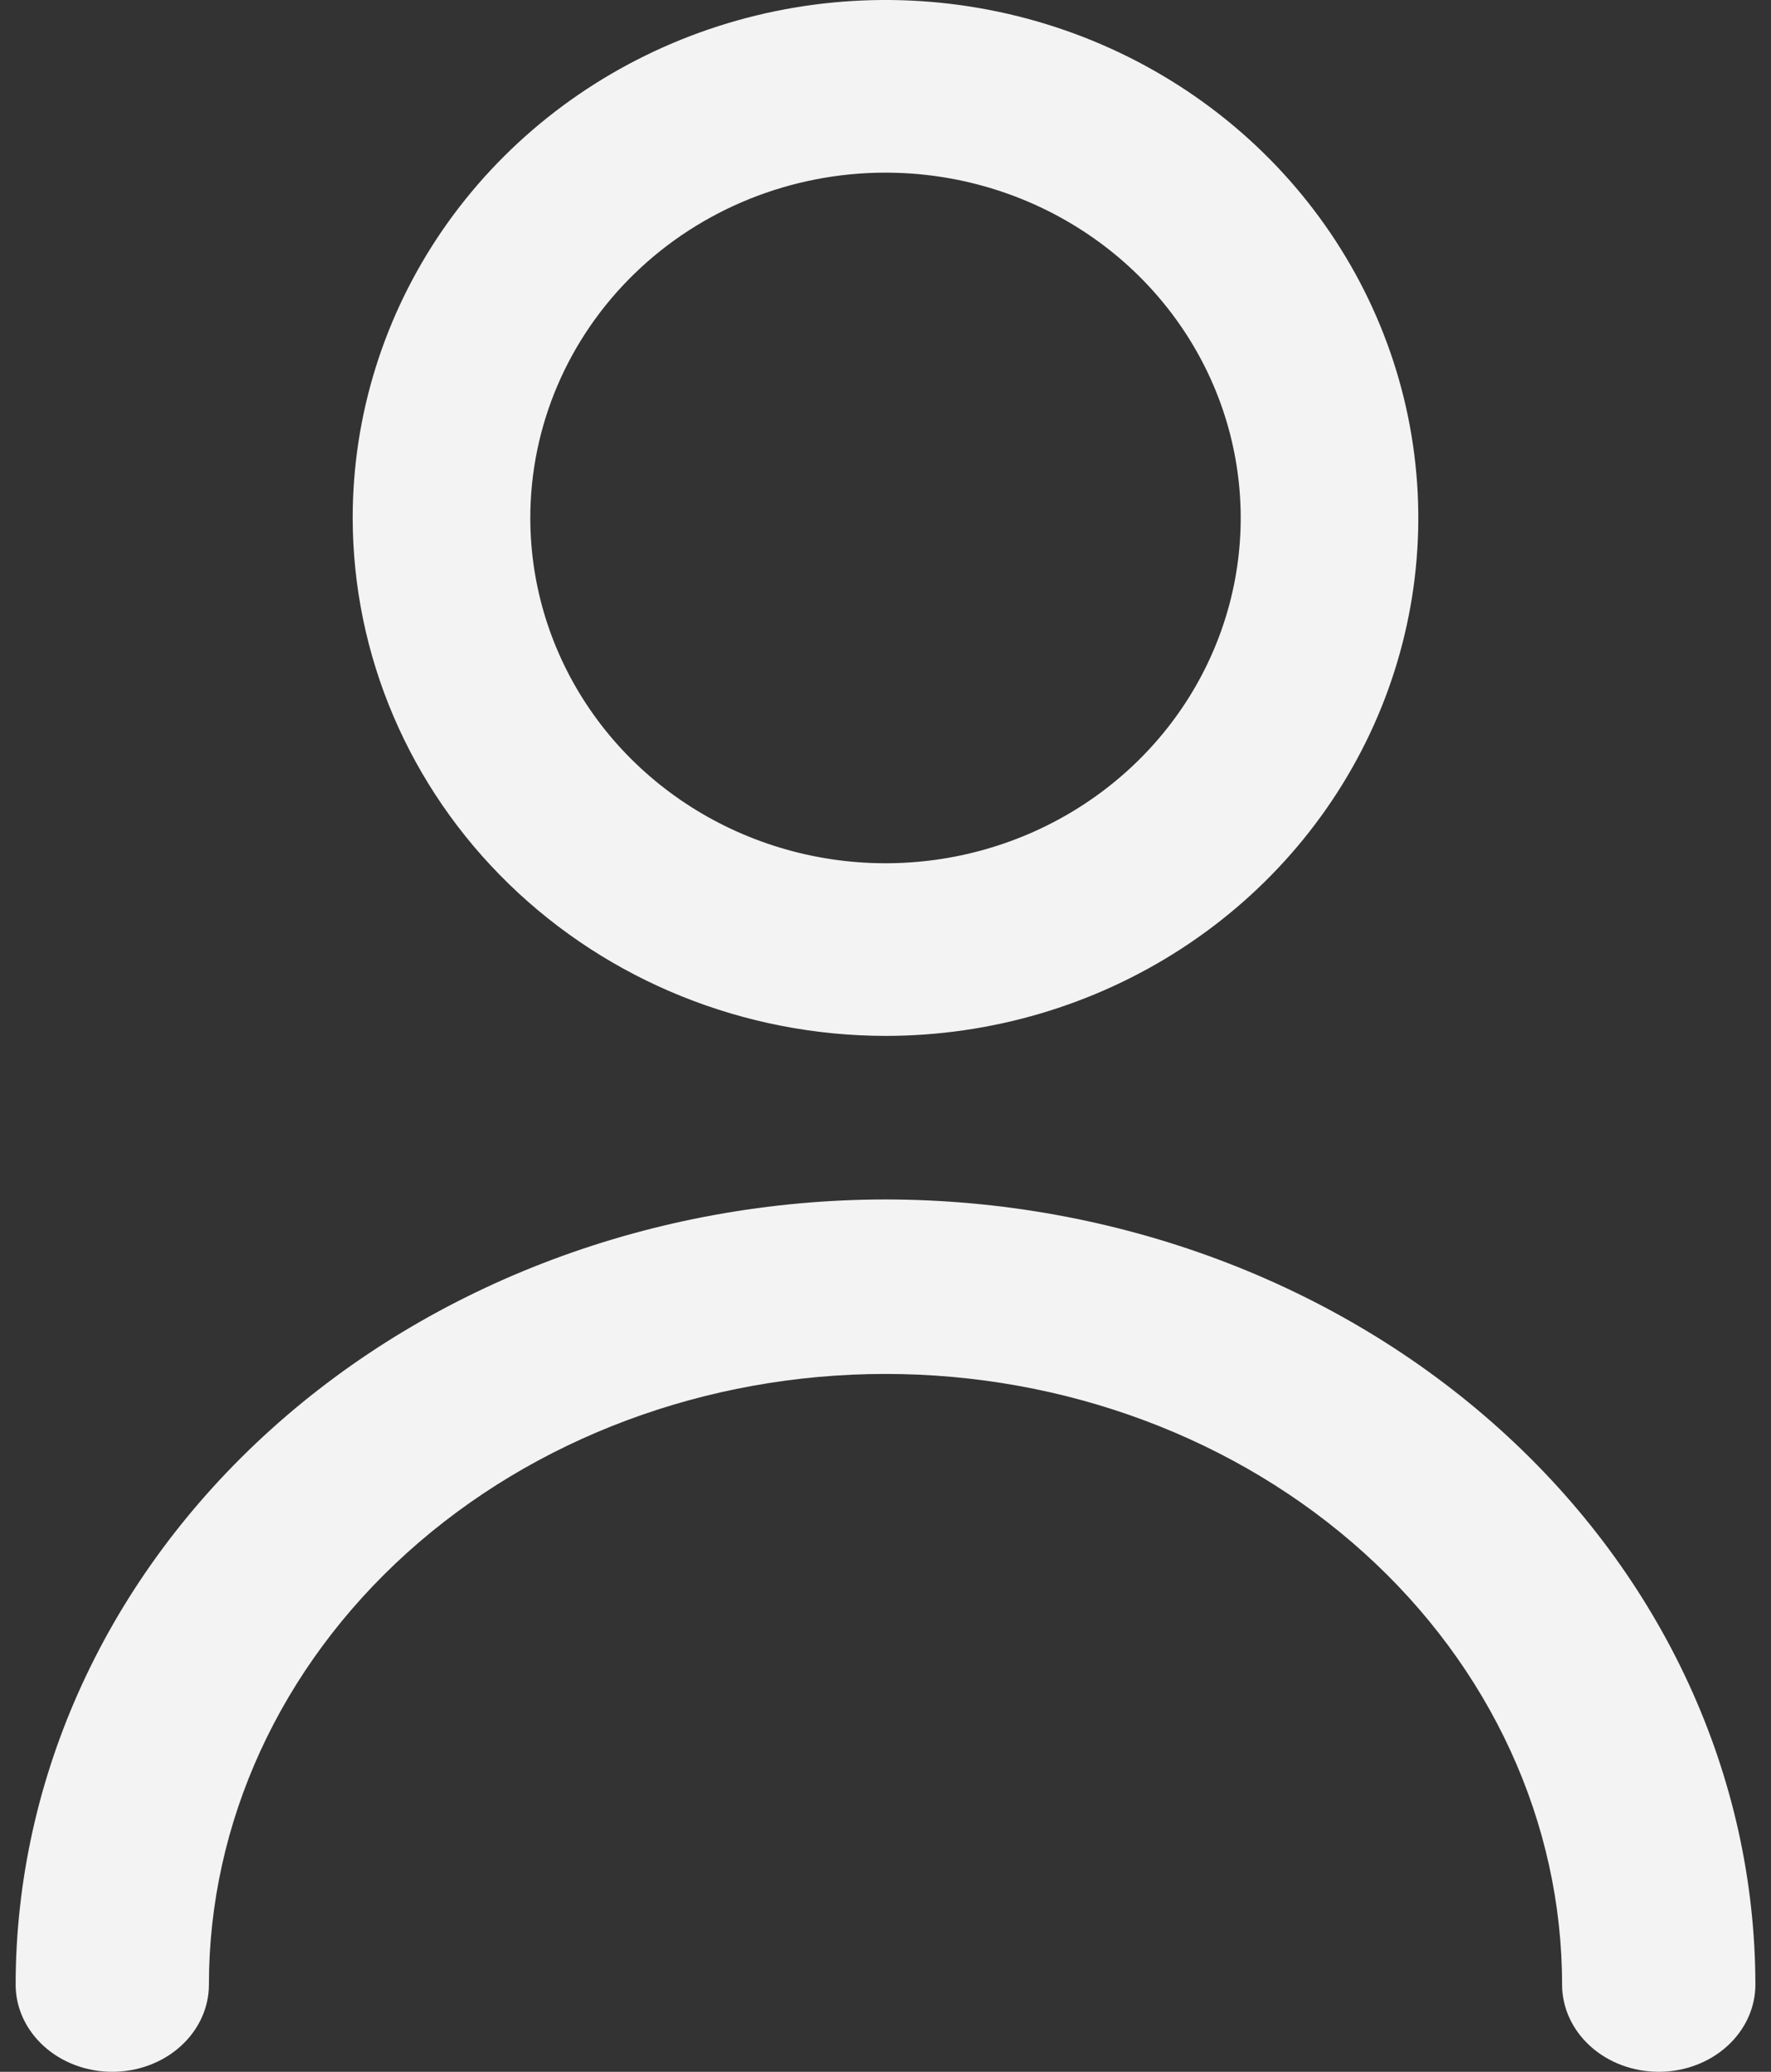 <svg width="59" height="69" viewBox="0 0 59 69" fill="none" xmlns="http://www.w3.org/2000/svg">
<rect x="0" y="0" width="59" height="69" fill="#333333" stroke="none"/>
<path d="M29.5 34.5C33.011 34.5 36.442 33.488 39.361 31.593C42.28 29.697 44.555 27.003 45.899 23.851C47.242 20.699 47.594 17.231 46.909 13.884C46.224 10.538 44.533 7.465 42.051 5.052C39.569 2.64 36.406 0.997 32.963 0.331C29.52 -0.334 25.951 0.007 22.707 1.313C19.464 2.618 16.692 4.829 14.741 7.666C12.791 10.503 11.75 13.838 11.75 17.25C11.755 21.823 13.626 26.208 16.954 29.442C20.282 32.676 24.794 34.495 29.5 34.5ZM29.5 5.75C31.84 5.75 34.128 6.424 36.074 7.688C38.02 8.951 39.537 10.748 40.433 12.849C41.328 14.95 41.563 17.262 41.106 19.493C40.649 21.724 39.522 23.773 37.867 25.381C36.212 26.99 34.104 28.085 31.809 28.529C29.513 28.973 27.134 28.745 24.972 27.874C22.809 27.004 20.961 25.53 19.661 23.639C18.361 21.748 17.667 19.524 17.667 17.25C17.667 14.2 18.913 11.275 21.133 9.118C23.352 6.961 26.362 5.75 29.5 5.75Z" fill="#F3F3F3"/>
<path d="M29.5 39.947C21.817 39.955 14.451 42.712 9.018 47.614C3.585 52.516 0.529 59.162 0.521 66.095C0.521 66.865 0.86 67.604 1.464 68.149C2.067 68.694 2.886 69 3.74 69C4.594 69 5.413 68.694 6.017 68.149C6.621 67.604 6.96 66.865 6.96 66.095C6.96 60.701 9.335 55.528 13.562 51.714C17.789 47.9 23.522 45.758 29.5 45.758C35.478 45.758 41.211 47.9 45.438 51.714C49.665 55.528 52.04 60.701 52.04 66.095C52.04 66.865 52.379 67.604 52.983 68.149C53.587 68.694 54.406 69 55.26 69C56.114 69 56.933 68.694 57.537 68.149C58.14 67.604 58.48 66.865 58.48 66.095C58.471 59.162 55.415 52.516 49.982 47.614C44.55 42.712 37.183 39.955 29.5 39.947Z" fill="#F3F3F3"/>
</svg>

